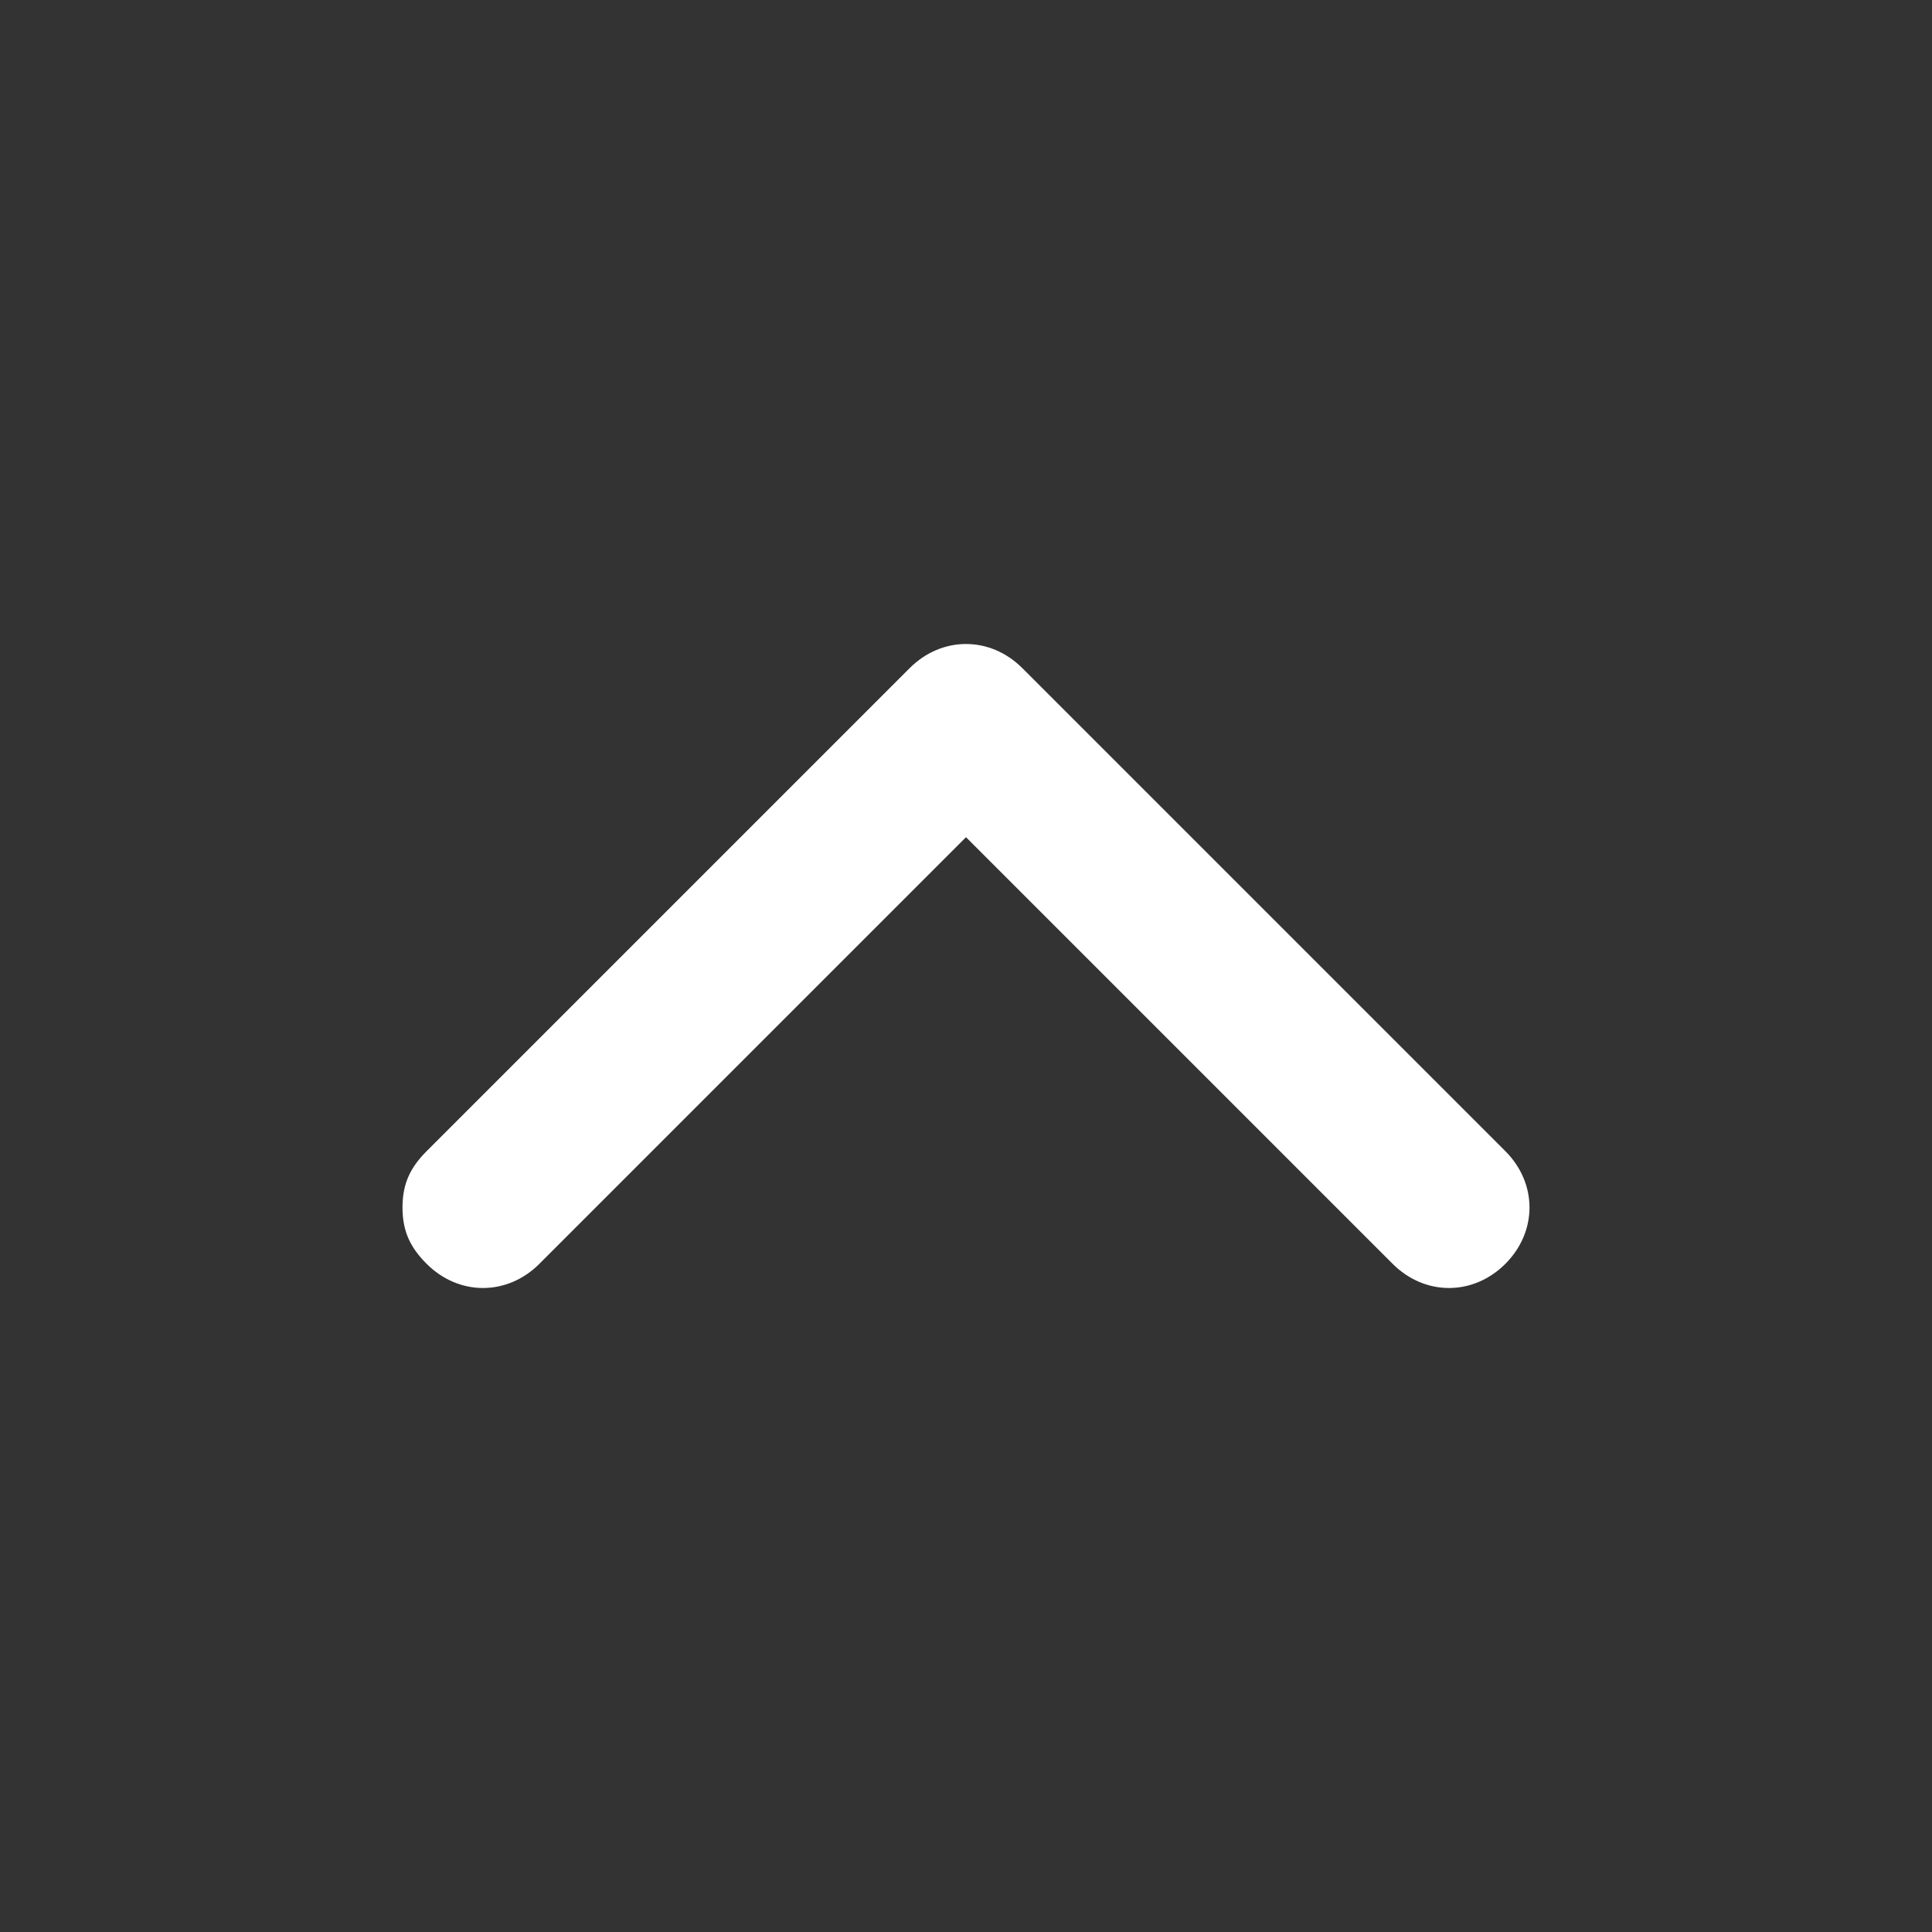 <?xml version="1.0" encoding="utf-8"?>
<!-- Generator: Adobe Illustrator 24.1.3, SVG Export Plug-In . SVG Version: 6.00 Build 0)  -->
<svg version="1.1" id="レイヤー_1" xmlns="http://www.w3.org/2000/svg" xmlns:xlink="http://www.w3.org/1999/xlink" x="0px"
	 y="0px" viewBox="0 0 24 24" style="enable-background:new 0 0 24 24;" xml:space="preserve">
<rect x="0" y="0" width="24" height="24" fill="#333333" stroke="none"/>
<style type="text/css">
	.st0{fill:#FFFFFF;}
</style>
<path class="st0" d="M5,15c0-0.3,0.1-0.5,0.3-0.7l6-6c0.4-0.4,1-0.4,1.4,0l6,6c0.4,0.4,0.4,1,0,1.4c-0.4,0.4-1,0.4-1.4,0L12,10.4
	l-5.3,5.3c-0.4,0.4-1,0.4-1.4,0C5.1,15.5,5,15.3,5,15z"/>
</svg>
